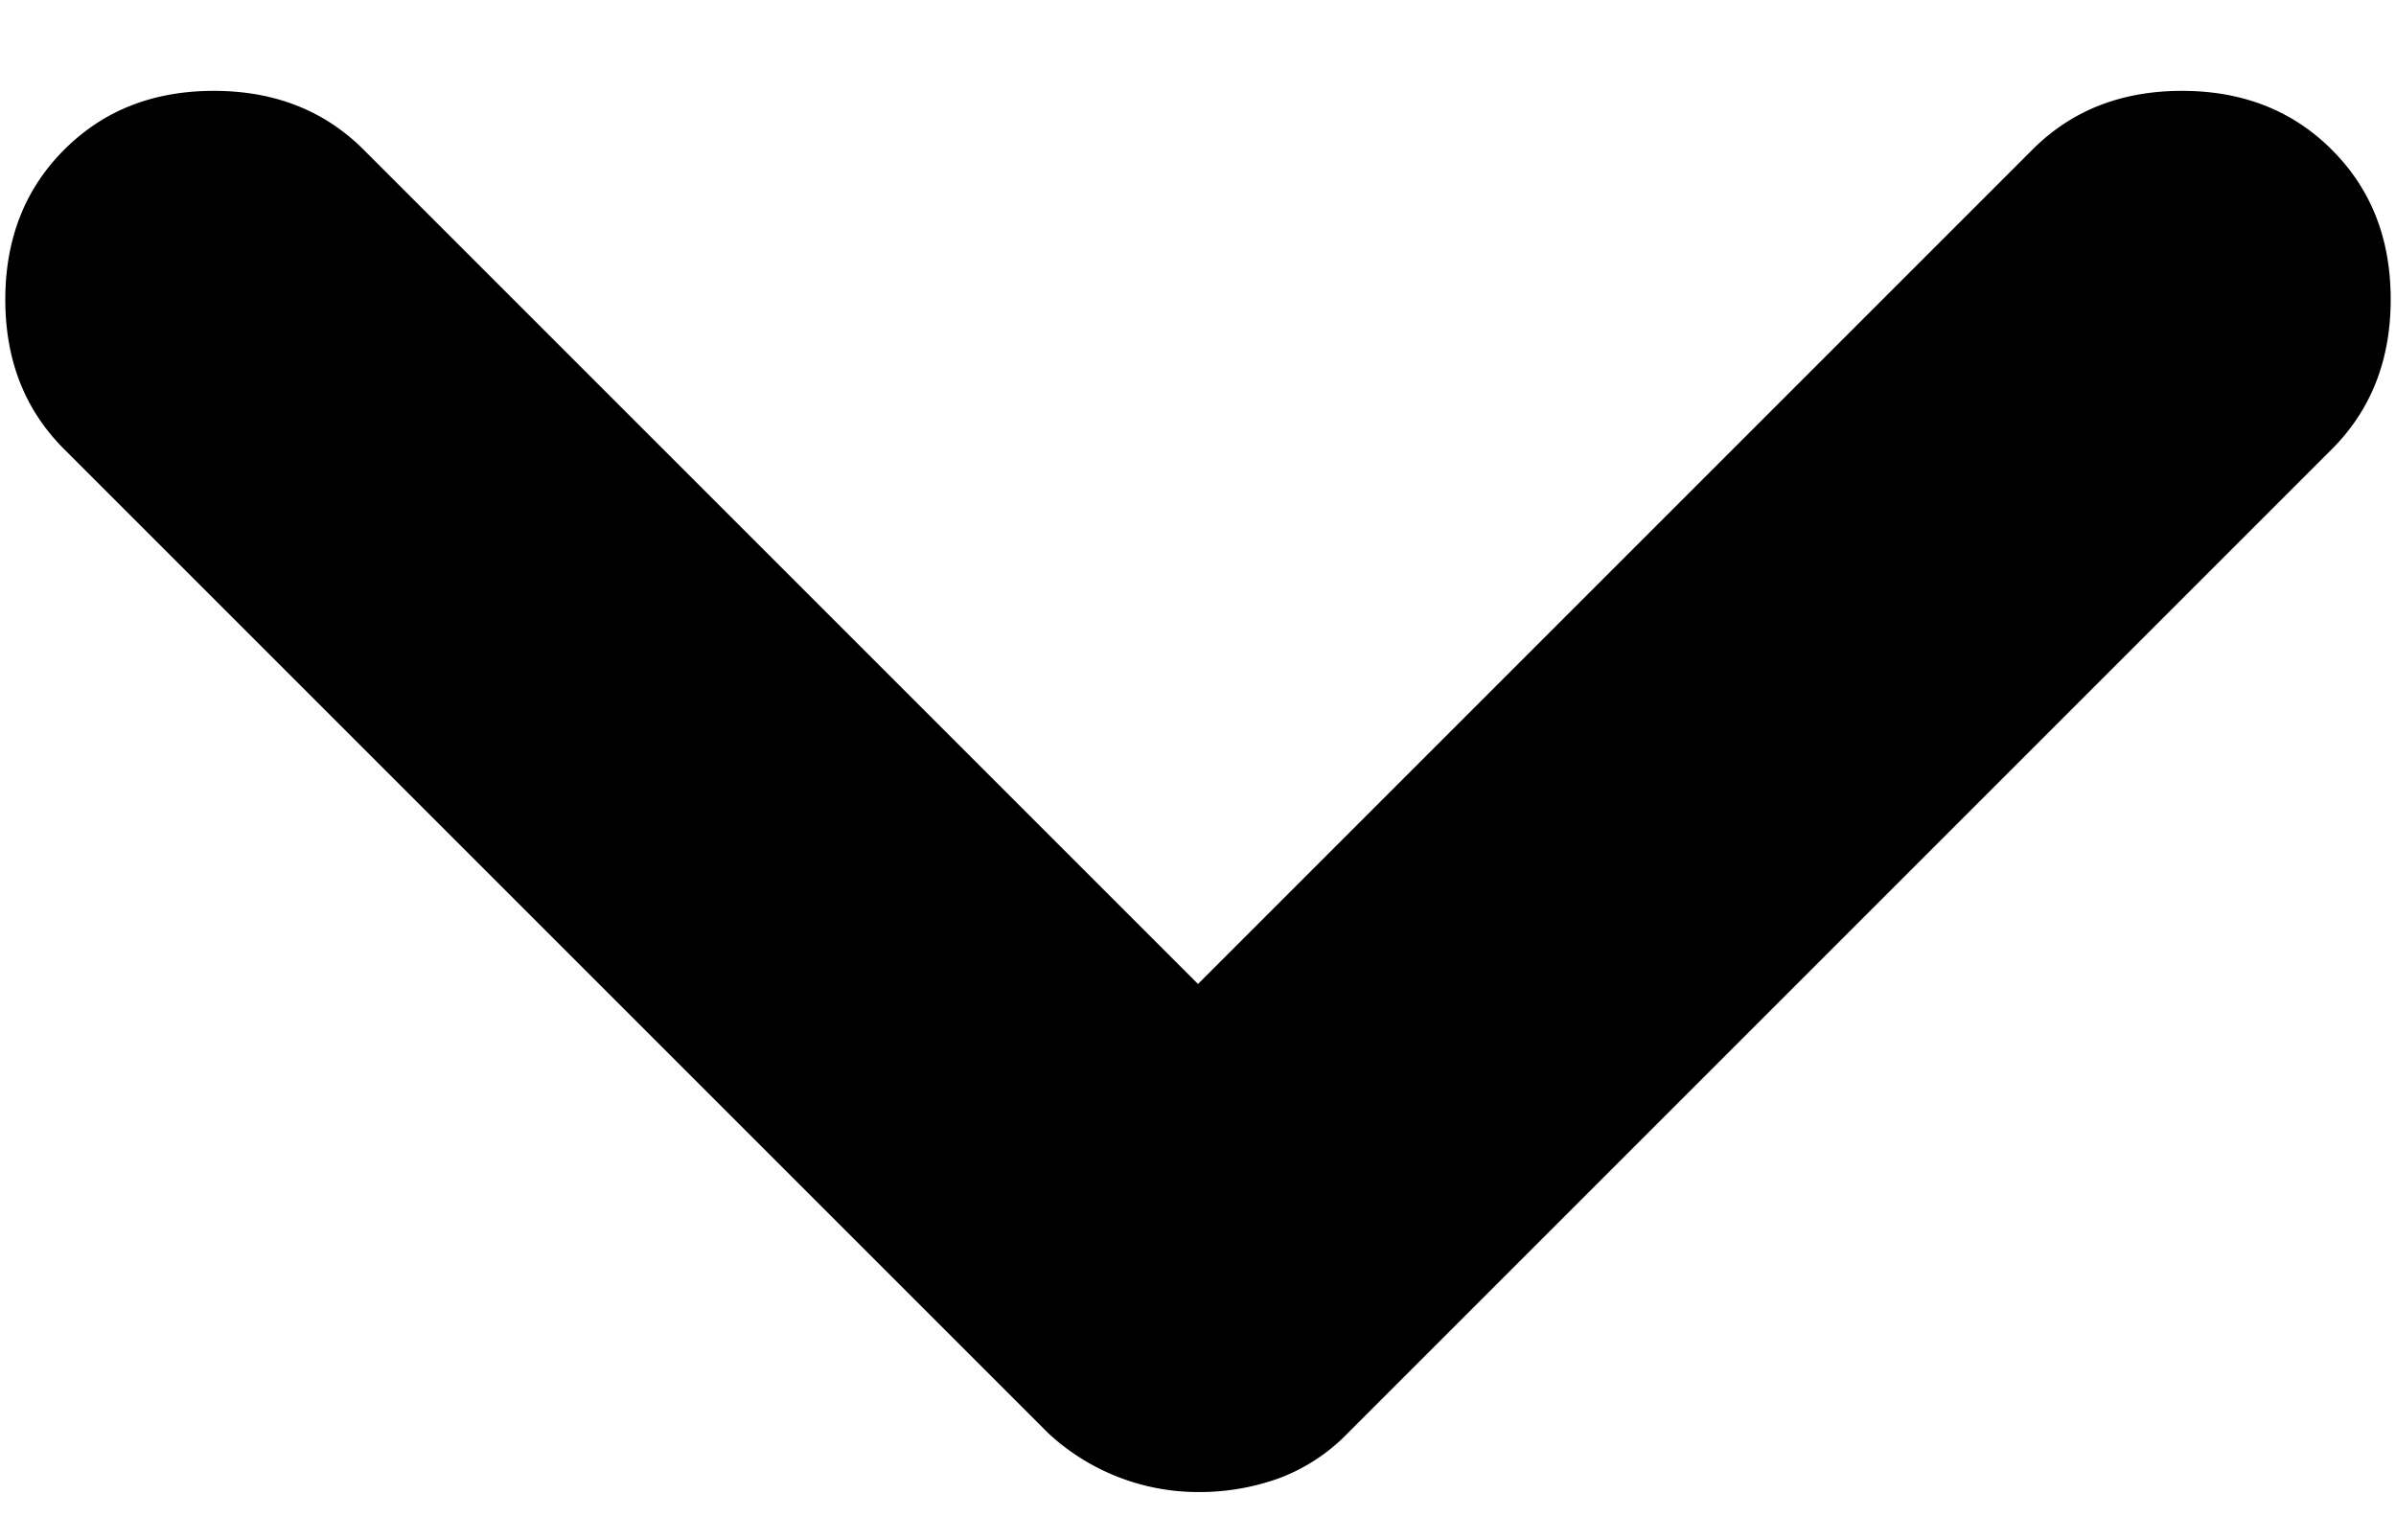 <svg width="14" height="9" fill="none" xmlns="http://www.w3.org/2000/svg"><path d="M7 8.719a1.288 1.288 0 0 1-.875-.344l-5.75-5.75c-.23-.23-.344-.52-.344-.875 0-.354.115-.646.344-.875.23-.23.52-.344.875-.344.354 0 .646.115.875.344L7 5.75 11.875.875c.23-.23.52-.344.875-.344.354 0 .646.115.875.344.23.23.344.52.344.875 0 .354-.115.646-.344.875l-5.75 5.75a1.09 1.09 0 0 1-.406.265A1.374 1.374 0 0 1 7 8.719Z" fill="#000"/></svg>